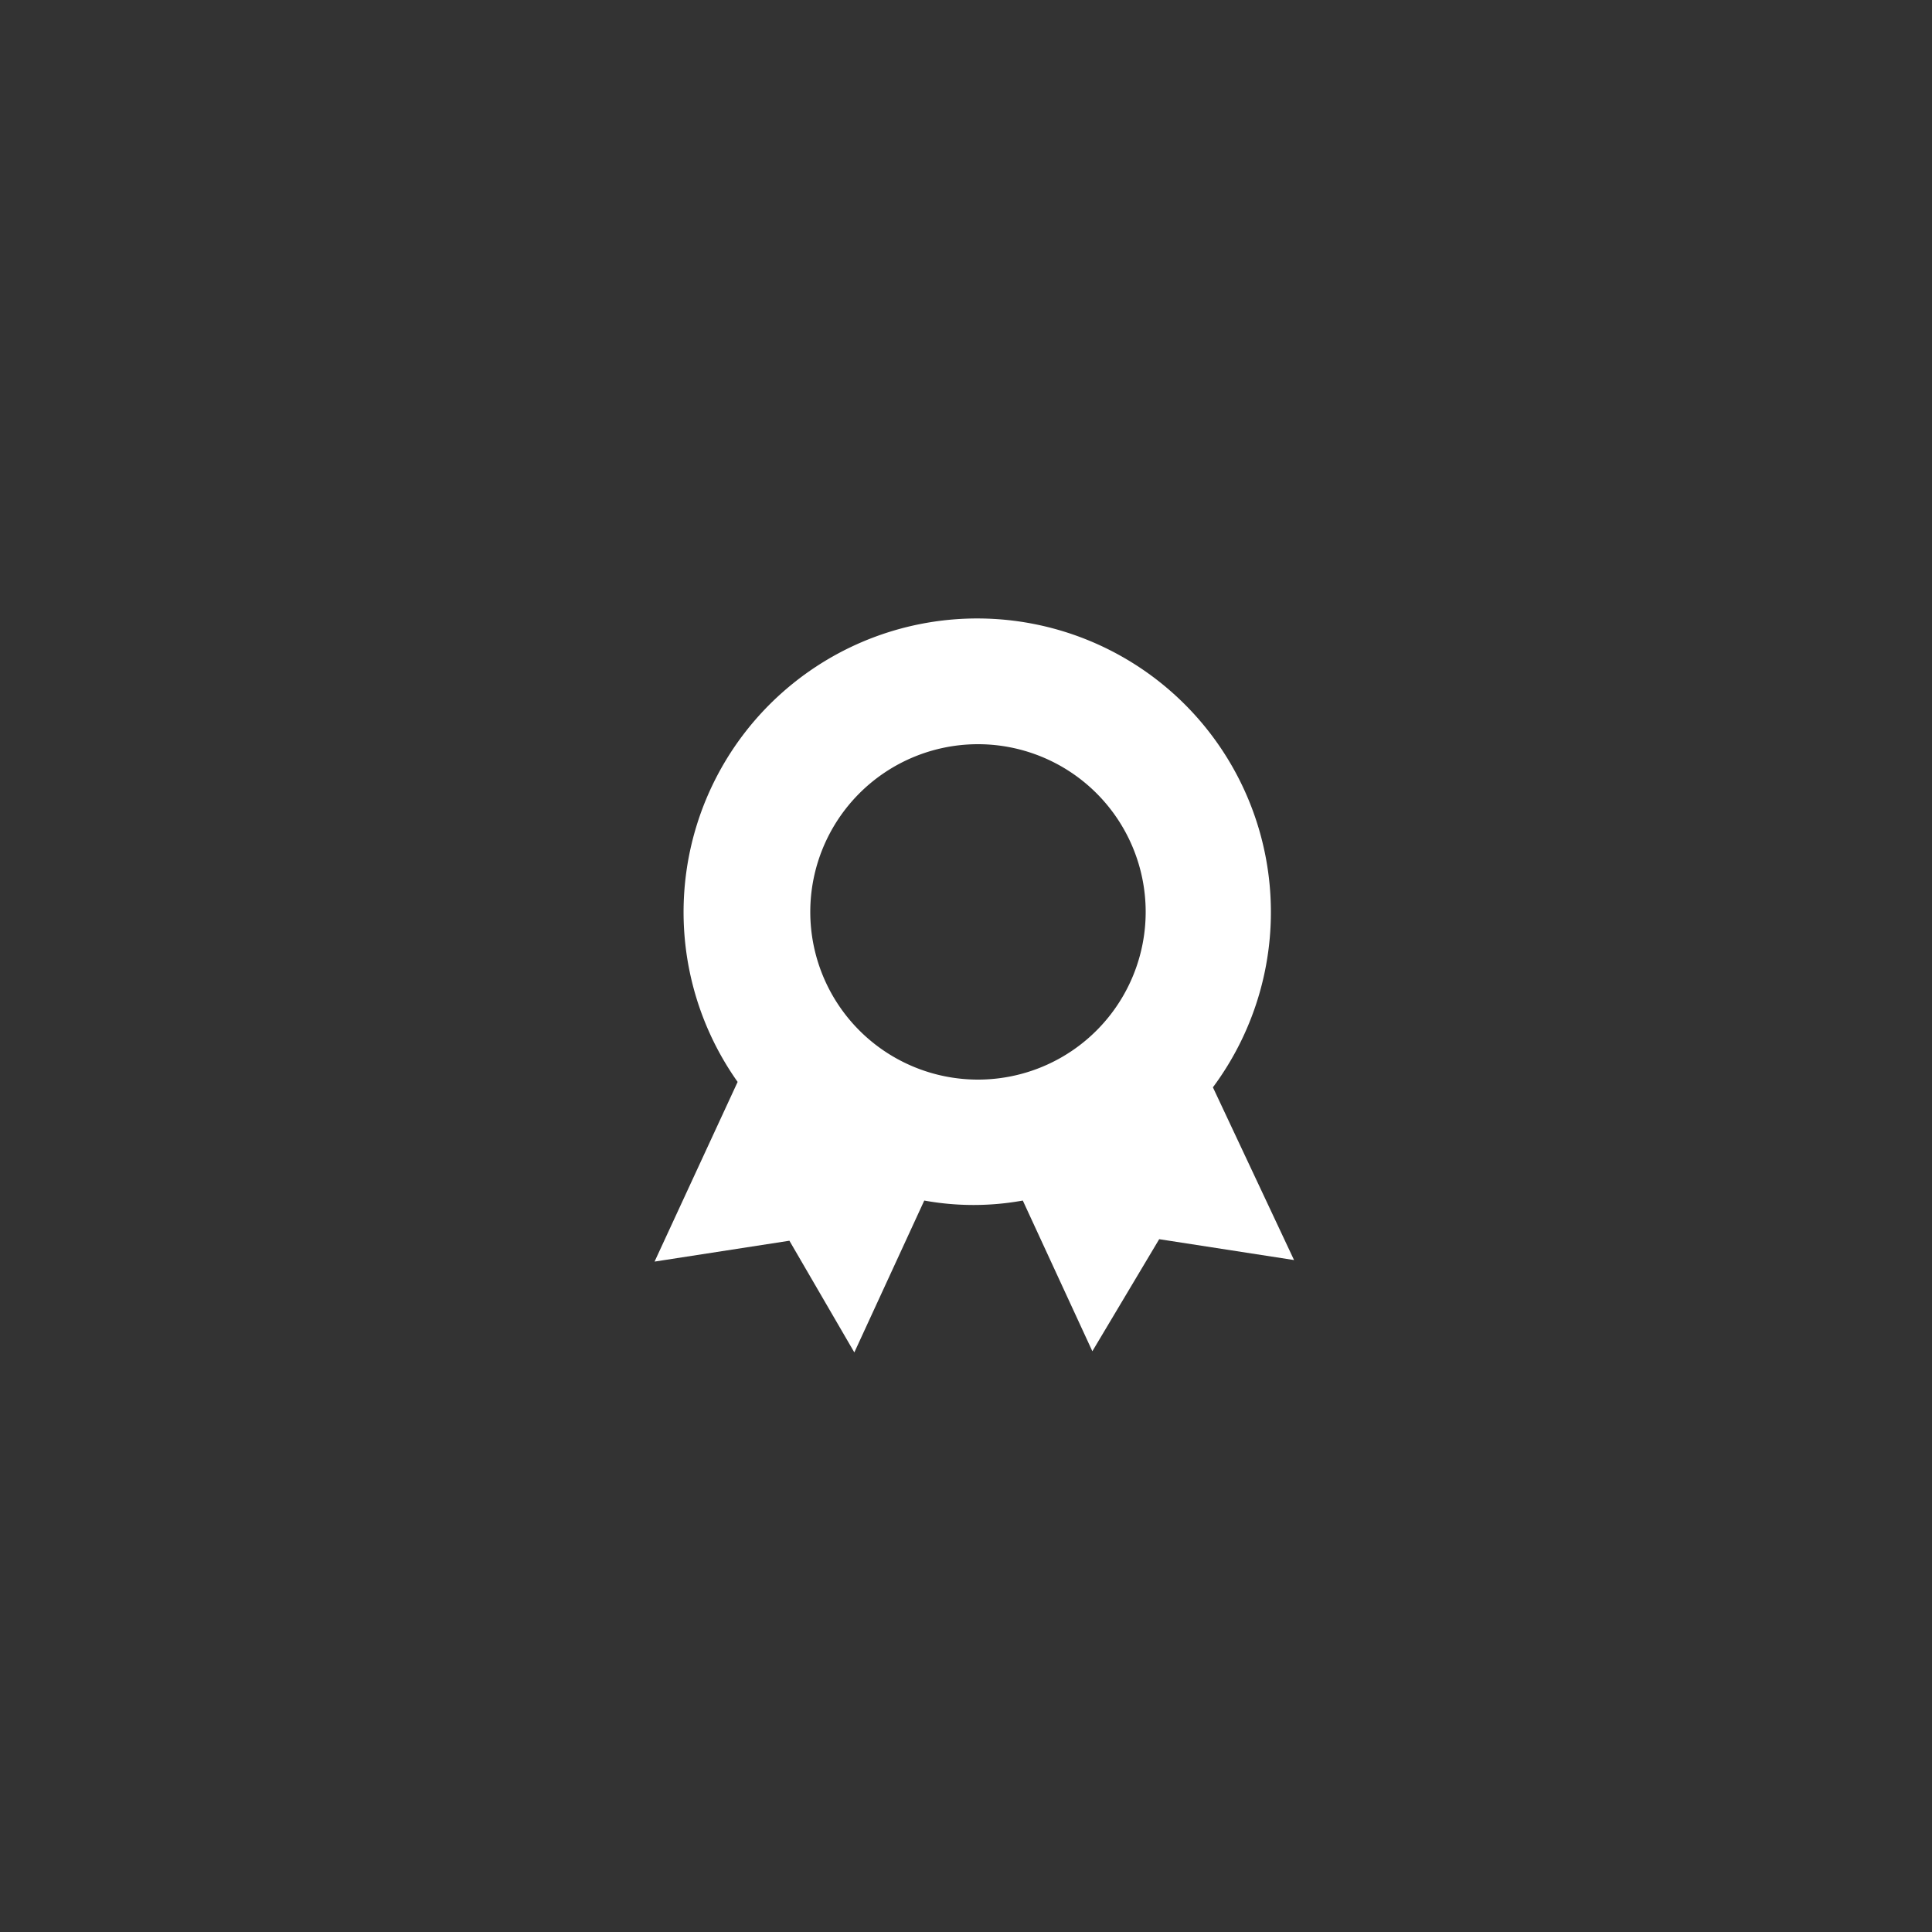 <svg id="Layer_1" data-name="Layer 1" xmlns="http://www.w3.org/2000/svg" viewBox="0 0 50 50"><rect x="0" y="0" width="50" height="50" fill="#333333" stroke="none"/><defs><style>.cls-1{fill:#fff;}</style></defs><title>dock_icon_15</title><path class="cls-1" d="M31.39,28.14A7.6,7.6,0,1,0,19.09,28l-2.15,4.65,3.49-.54L22.11,35l1.81-3.93a7.14,7.14,0,0,0,2.55,0l1.8,3.9L30,32.07l3.49.54Zm-6.08-.2a4.34,4.34,0,1,1,4.34-4.34A4.34,4.34,0,0,1,25.31,27.94Z"/></svg>